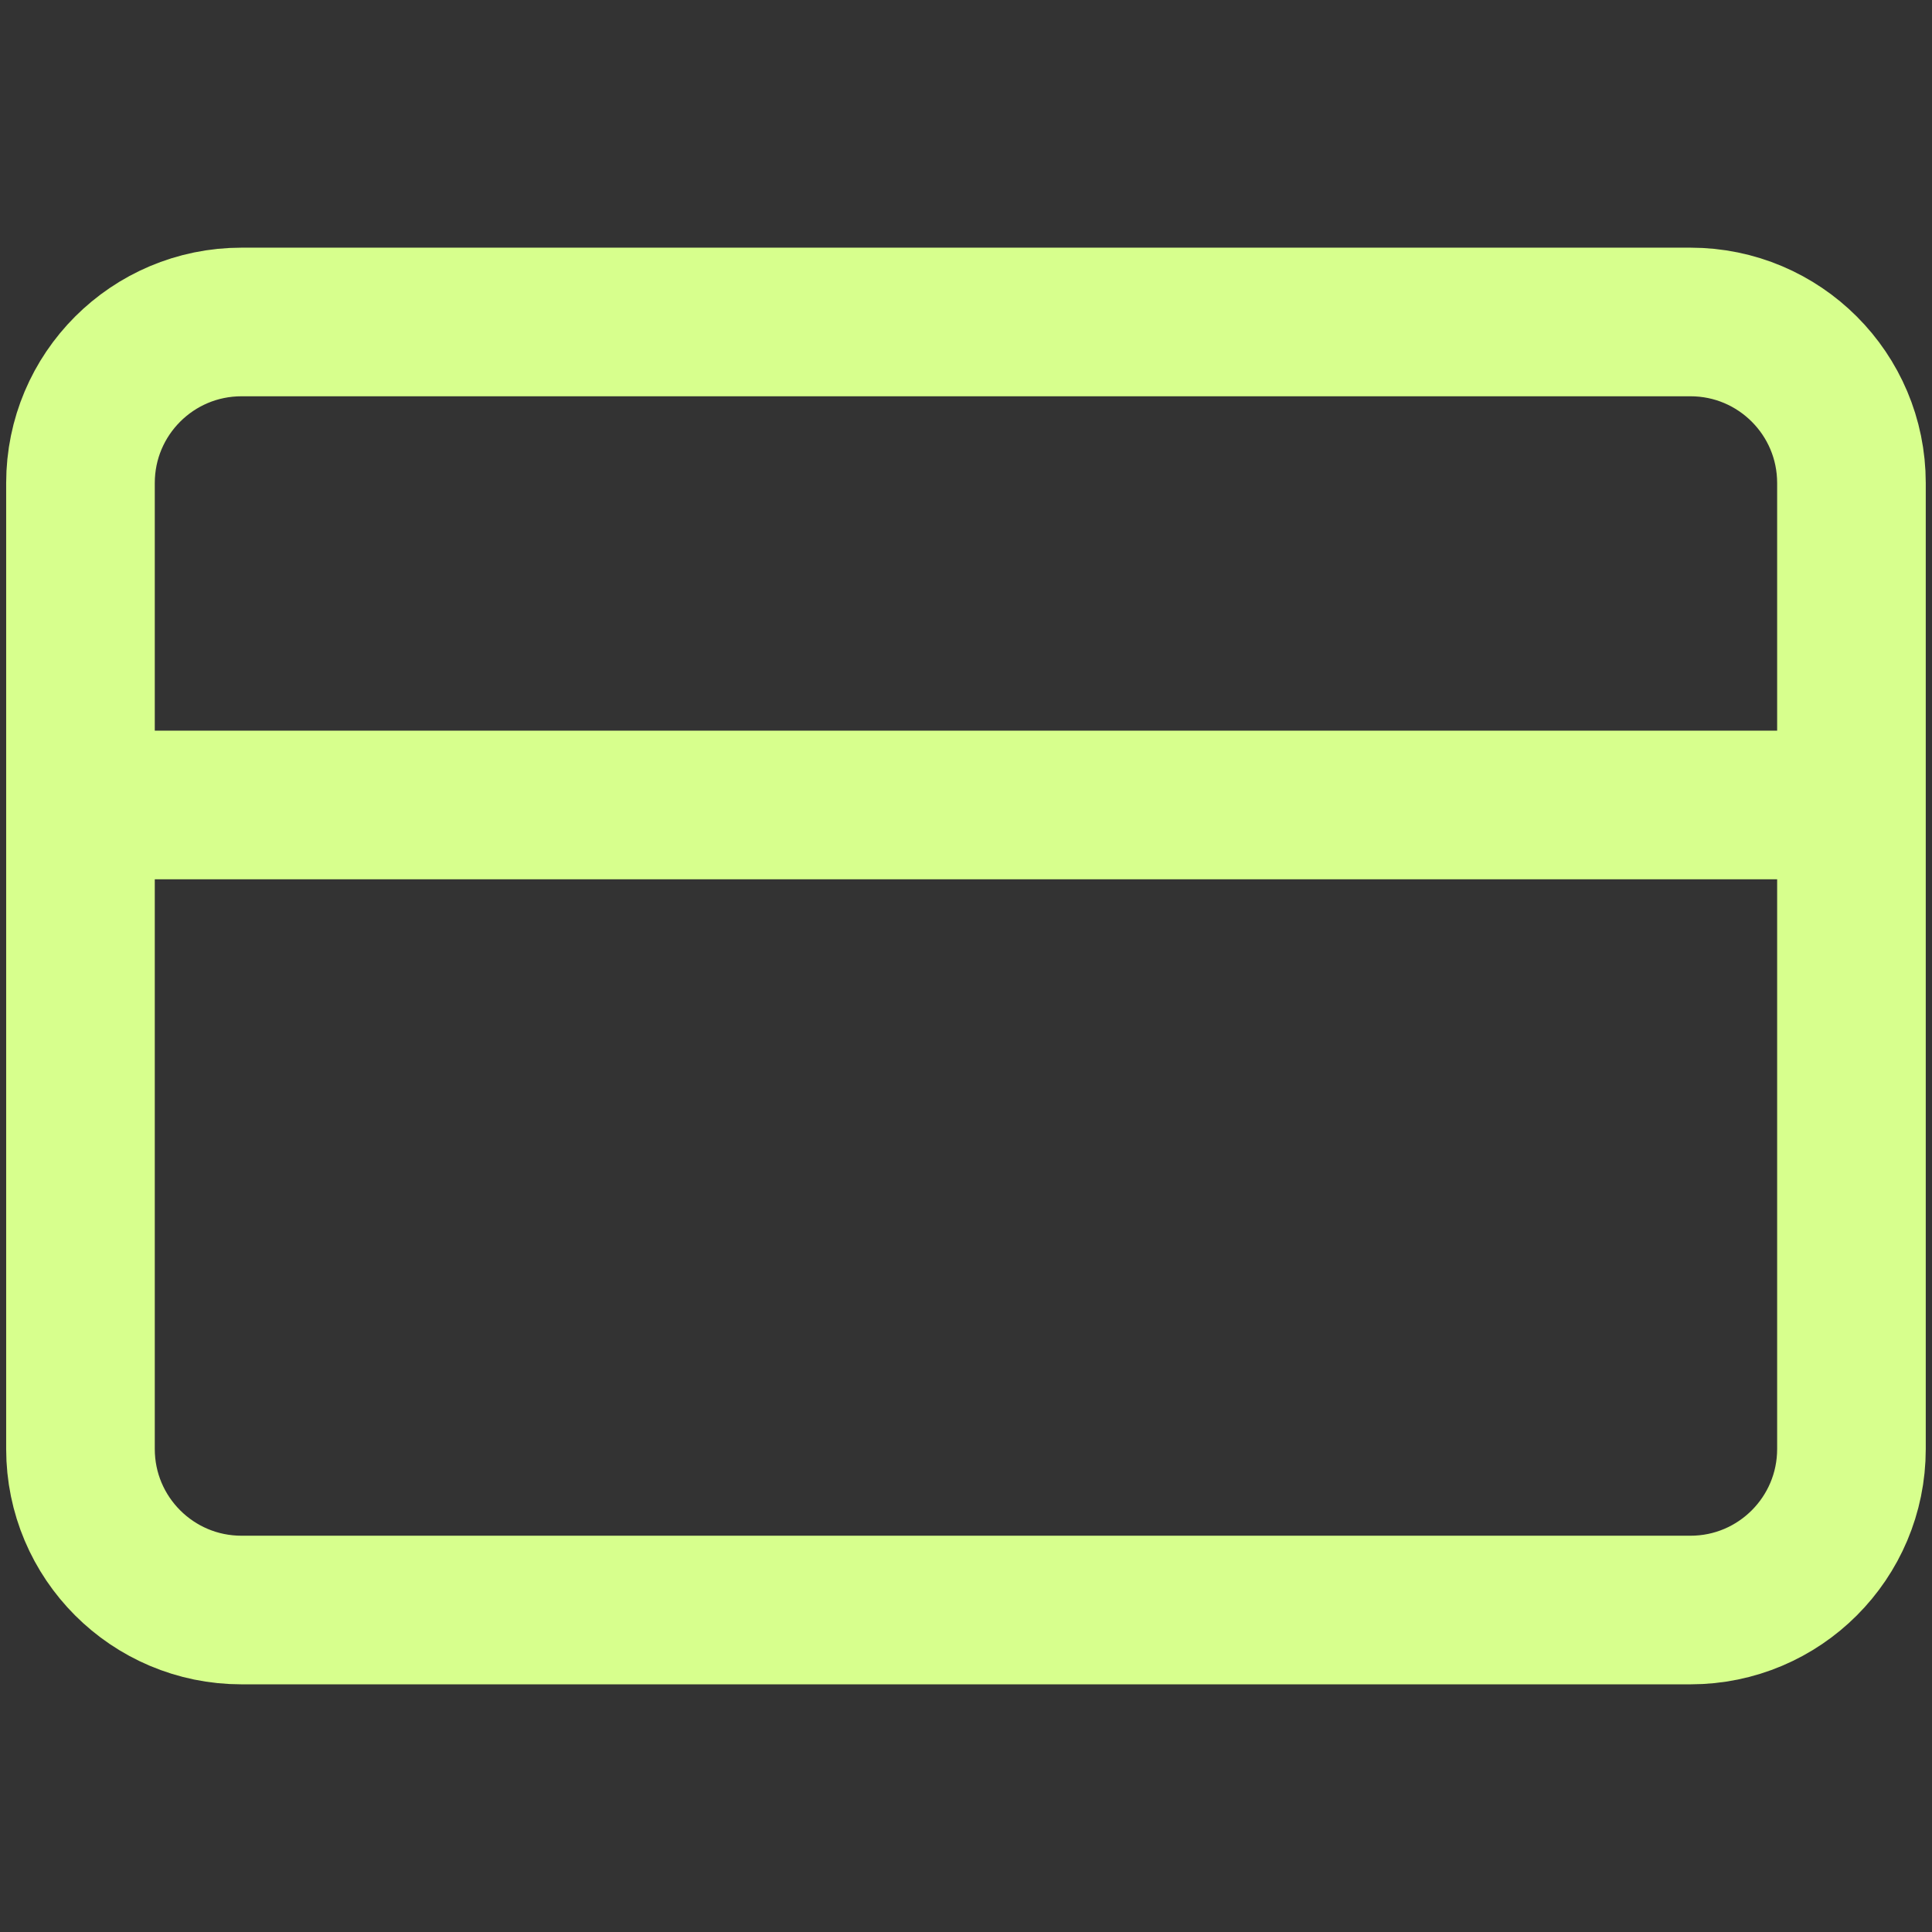 <svg width="26" height="26" viewBox="0 0 26 26" fill="none" xmlns="http://www.w3.org/2000/svg">
<rect x="0" y="0" width="26" height="26" fill="#333333" stroke="none"/>
<path d="M1.083 10.833H24.916M3.25 4.333H22.75C23.946 4.333 24.916 5.303 24.916 6.5V19.5C24.916 20.697 23.946 21.667 22.75 21.667H3.25C2.053 21.667 1.083 20.697 1.083 19.5V6.5C1.083 5.303 2.053 4.333 3.25 4.333Z" stroke="#D7FF8D" stroke-width="2" stroke-linecap="round" stroke-linejoin="round"/>
</svg>

